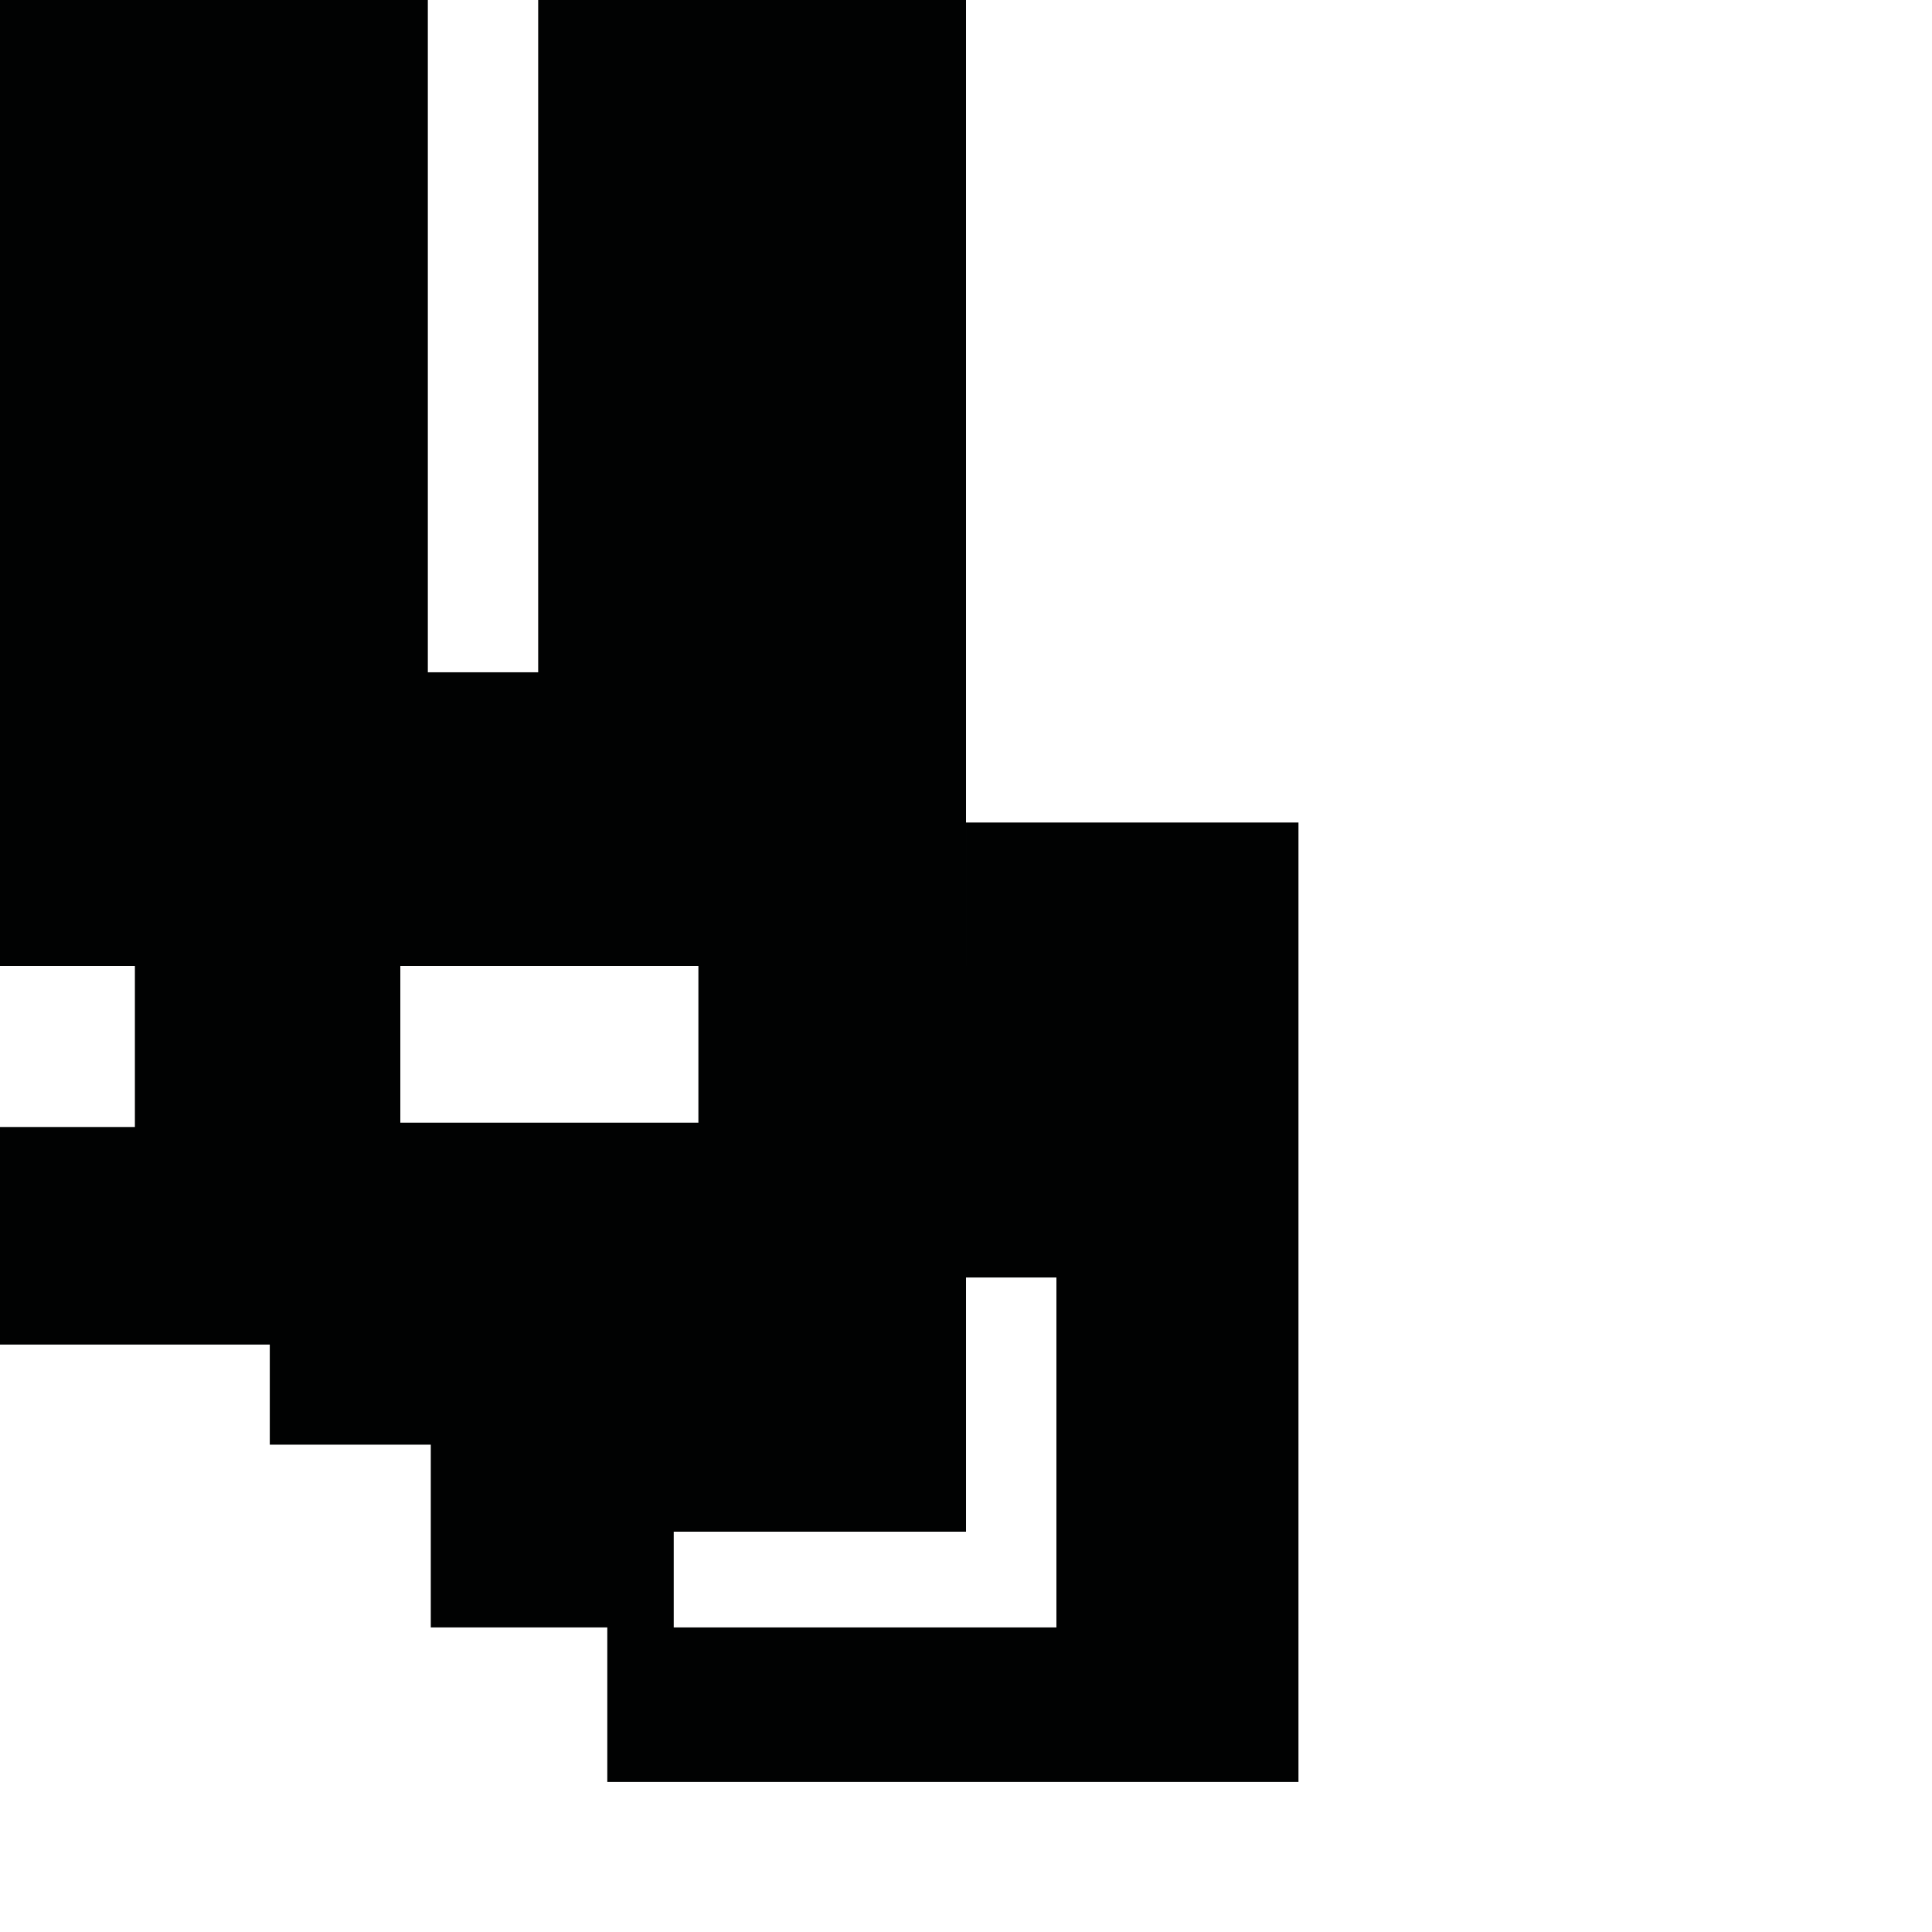 <?xml version="1.0" encoding="utf-8"?>
<!-- Generator: Adobe Illustrator 16.0.0, SVG Export Plug-In . SVG Version: 6.00 Build 0)  -->
<!DOCTYPE svg PUBLIC "-//W3C//DTD SVG 1.1//EN" "http://www.w3.org/Graphics/SVG/1.1/DTD/svg11.dtd">
<svg version="1.1" id="Calque_1" xmlns="http://www.w3.org/2000/svg" xmlns:xlink="http://www.w3.org/1999/xlink" x="0px" y="0px"
	 width="1190.551px" height="1190.551px" viewBox="0 0 1190.551 1190.551" enable-background="new 0 0 1190.551 1190.551"
	 xml:space="preserve">
<path fill="#010202" d="M595.28,506.861v88.419h-0.001V0H331.641V414.28h-68V0H0V595.28h83.124v99.213H0v134.074h166.249v61.672
	h99.213v112.621h108.773v95.247h425.915V506.861H595.28z M246.693,691.812V595.28h183.679v96.532H246.693z M650.991,1002.86H415.168
	v-58.992H595.28V787.21h55.712V1002.86z"/>
</svg>
